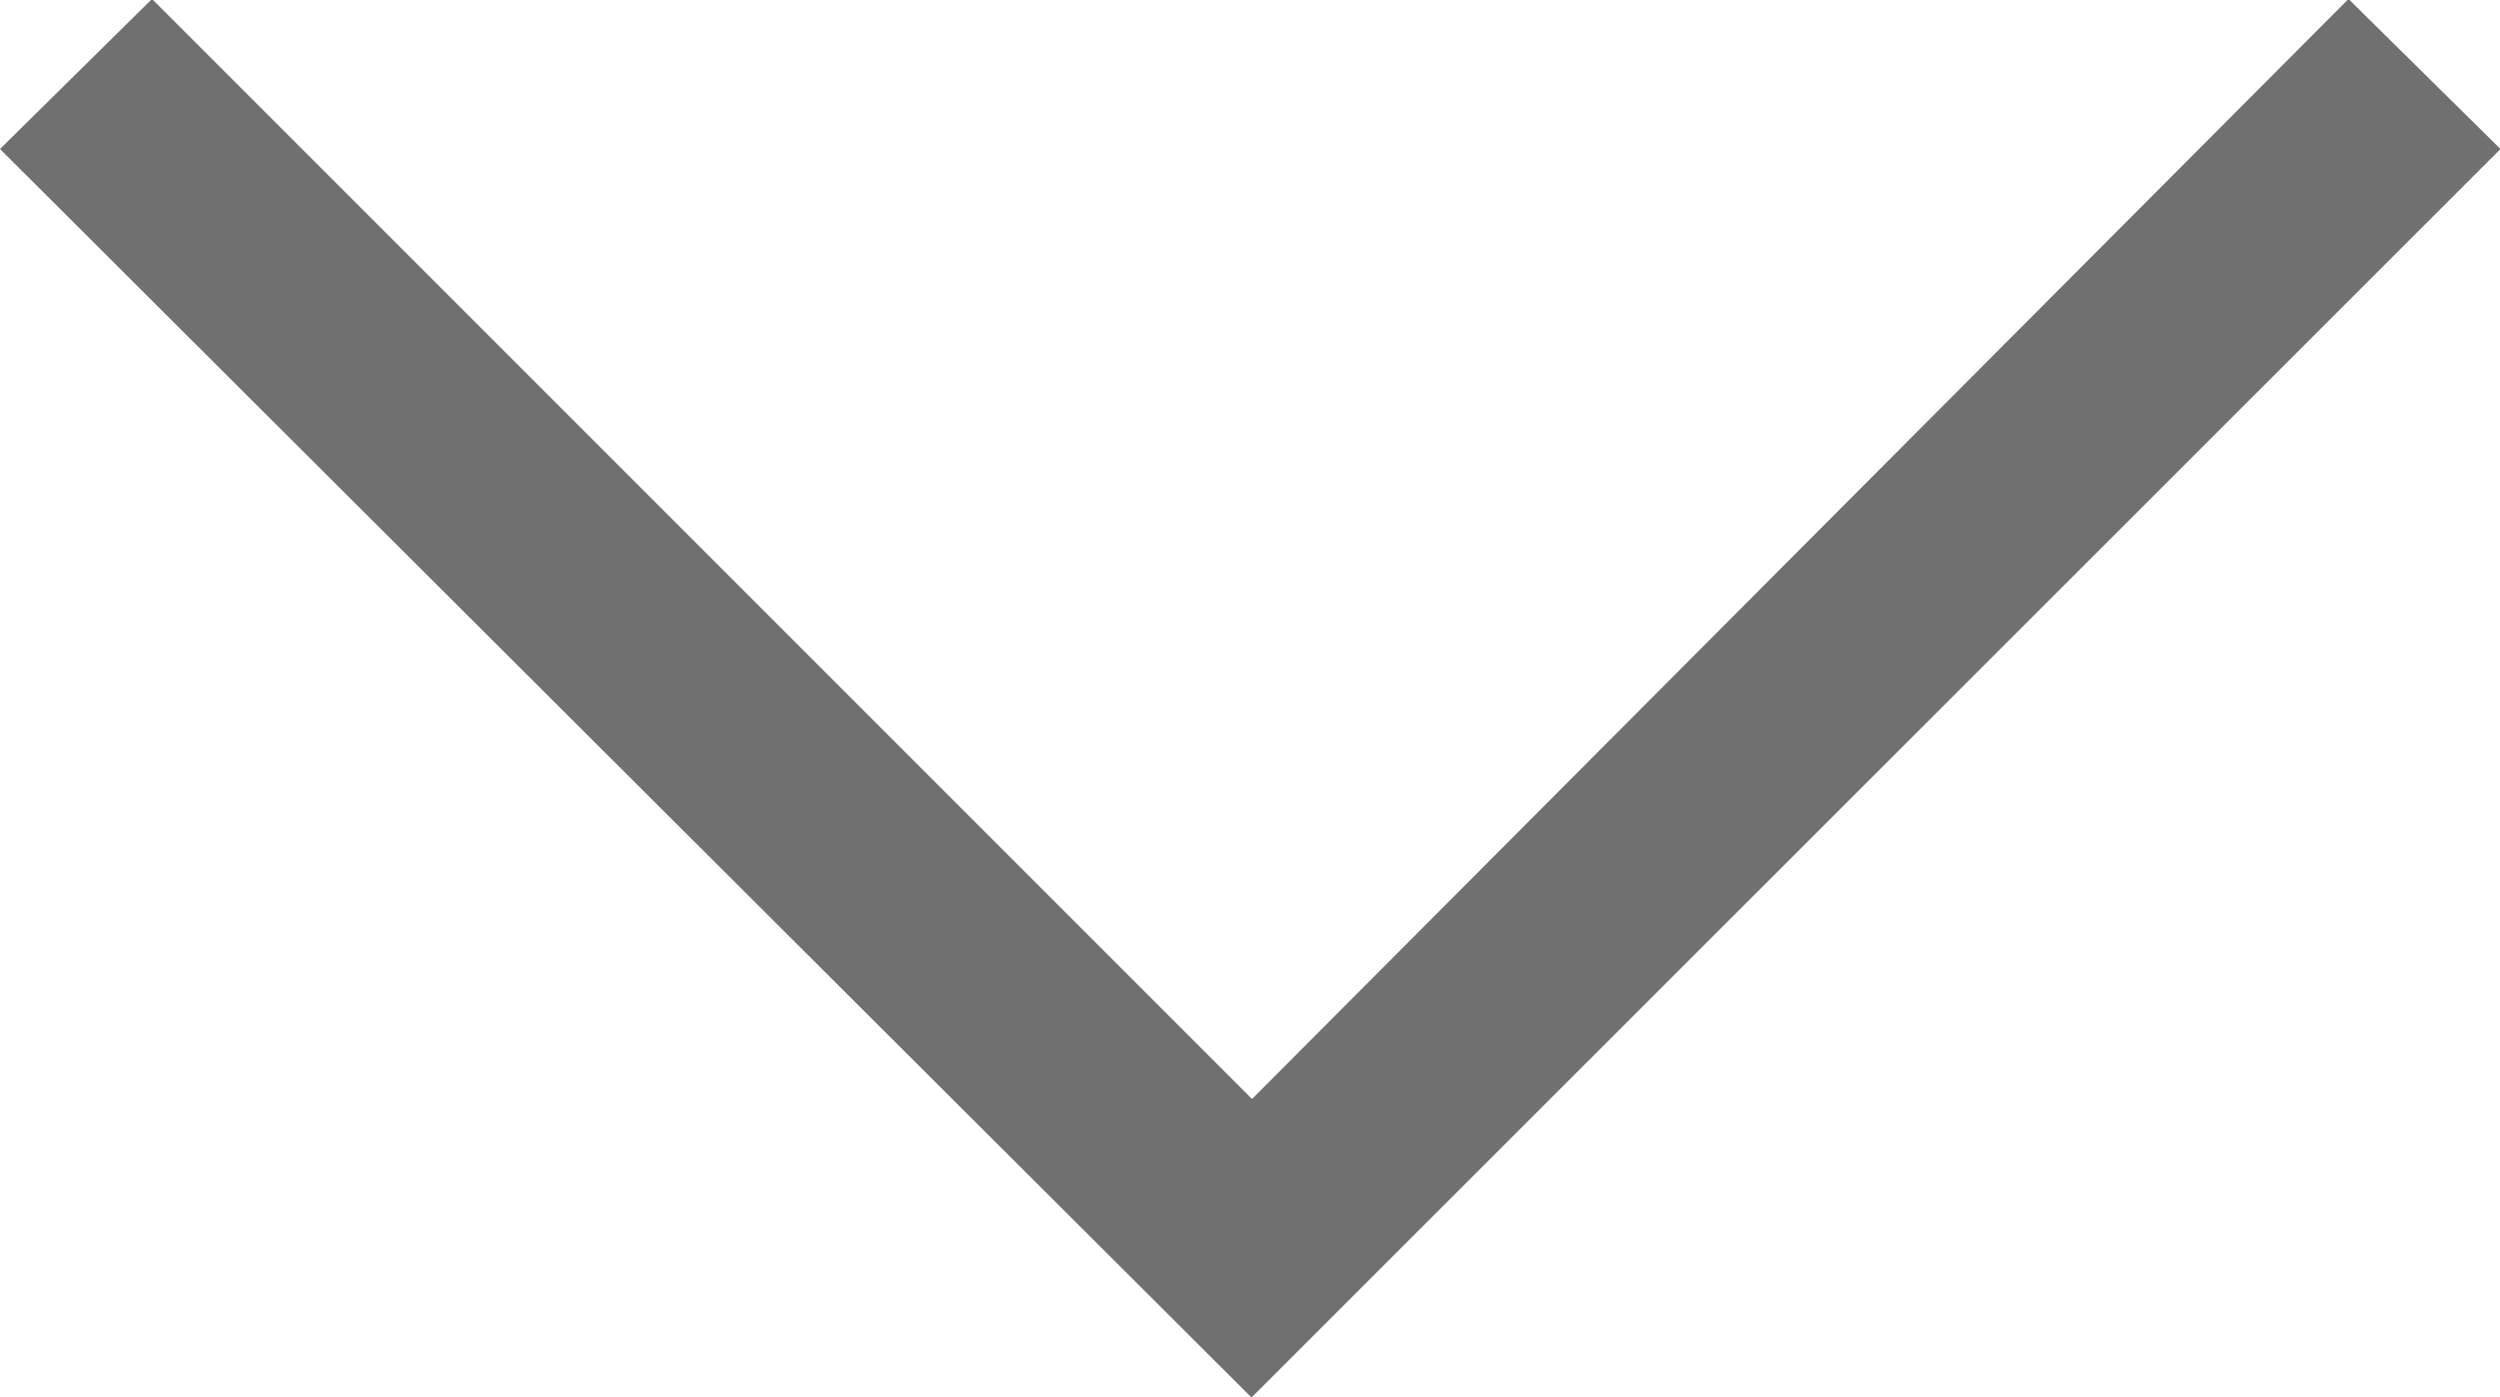 <svg data-name="아래로 더보기" xmlns="http://www.w3.org/2000/svg" width="10" height="5.589" viewBox="0 0 10 5.589">
    <path d="m4.994 0 .6.608-4.4 4.4 4.4 4.386-.6.608L0 5.006z" transform="rotate(-90 2.795 2.795)" style="fill:#707070"/>
</svg>
